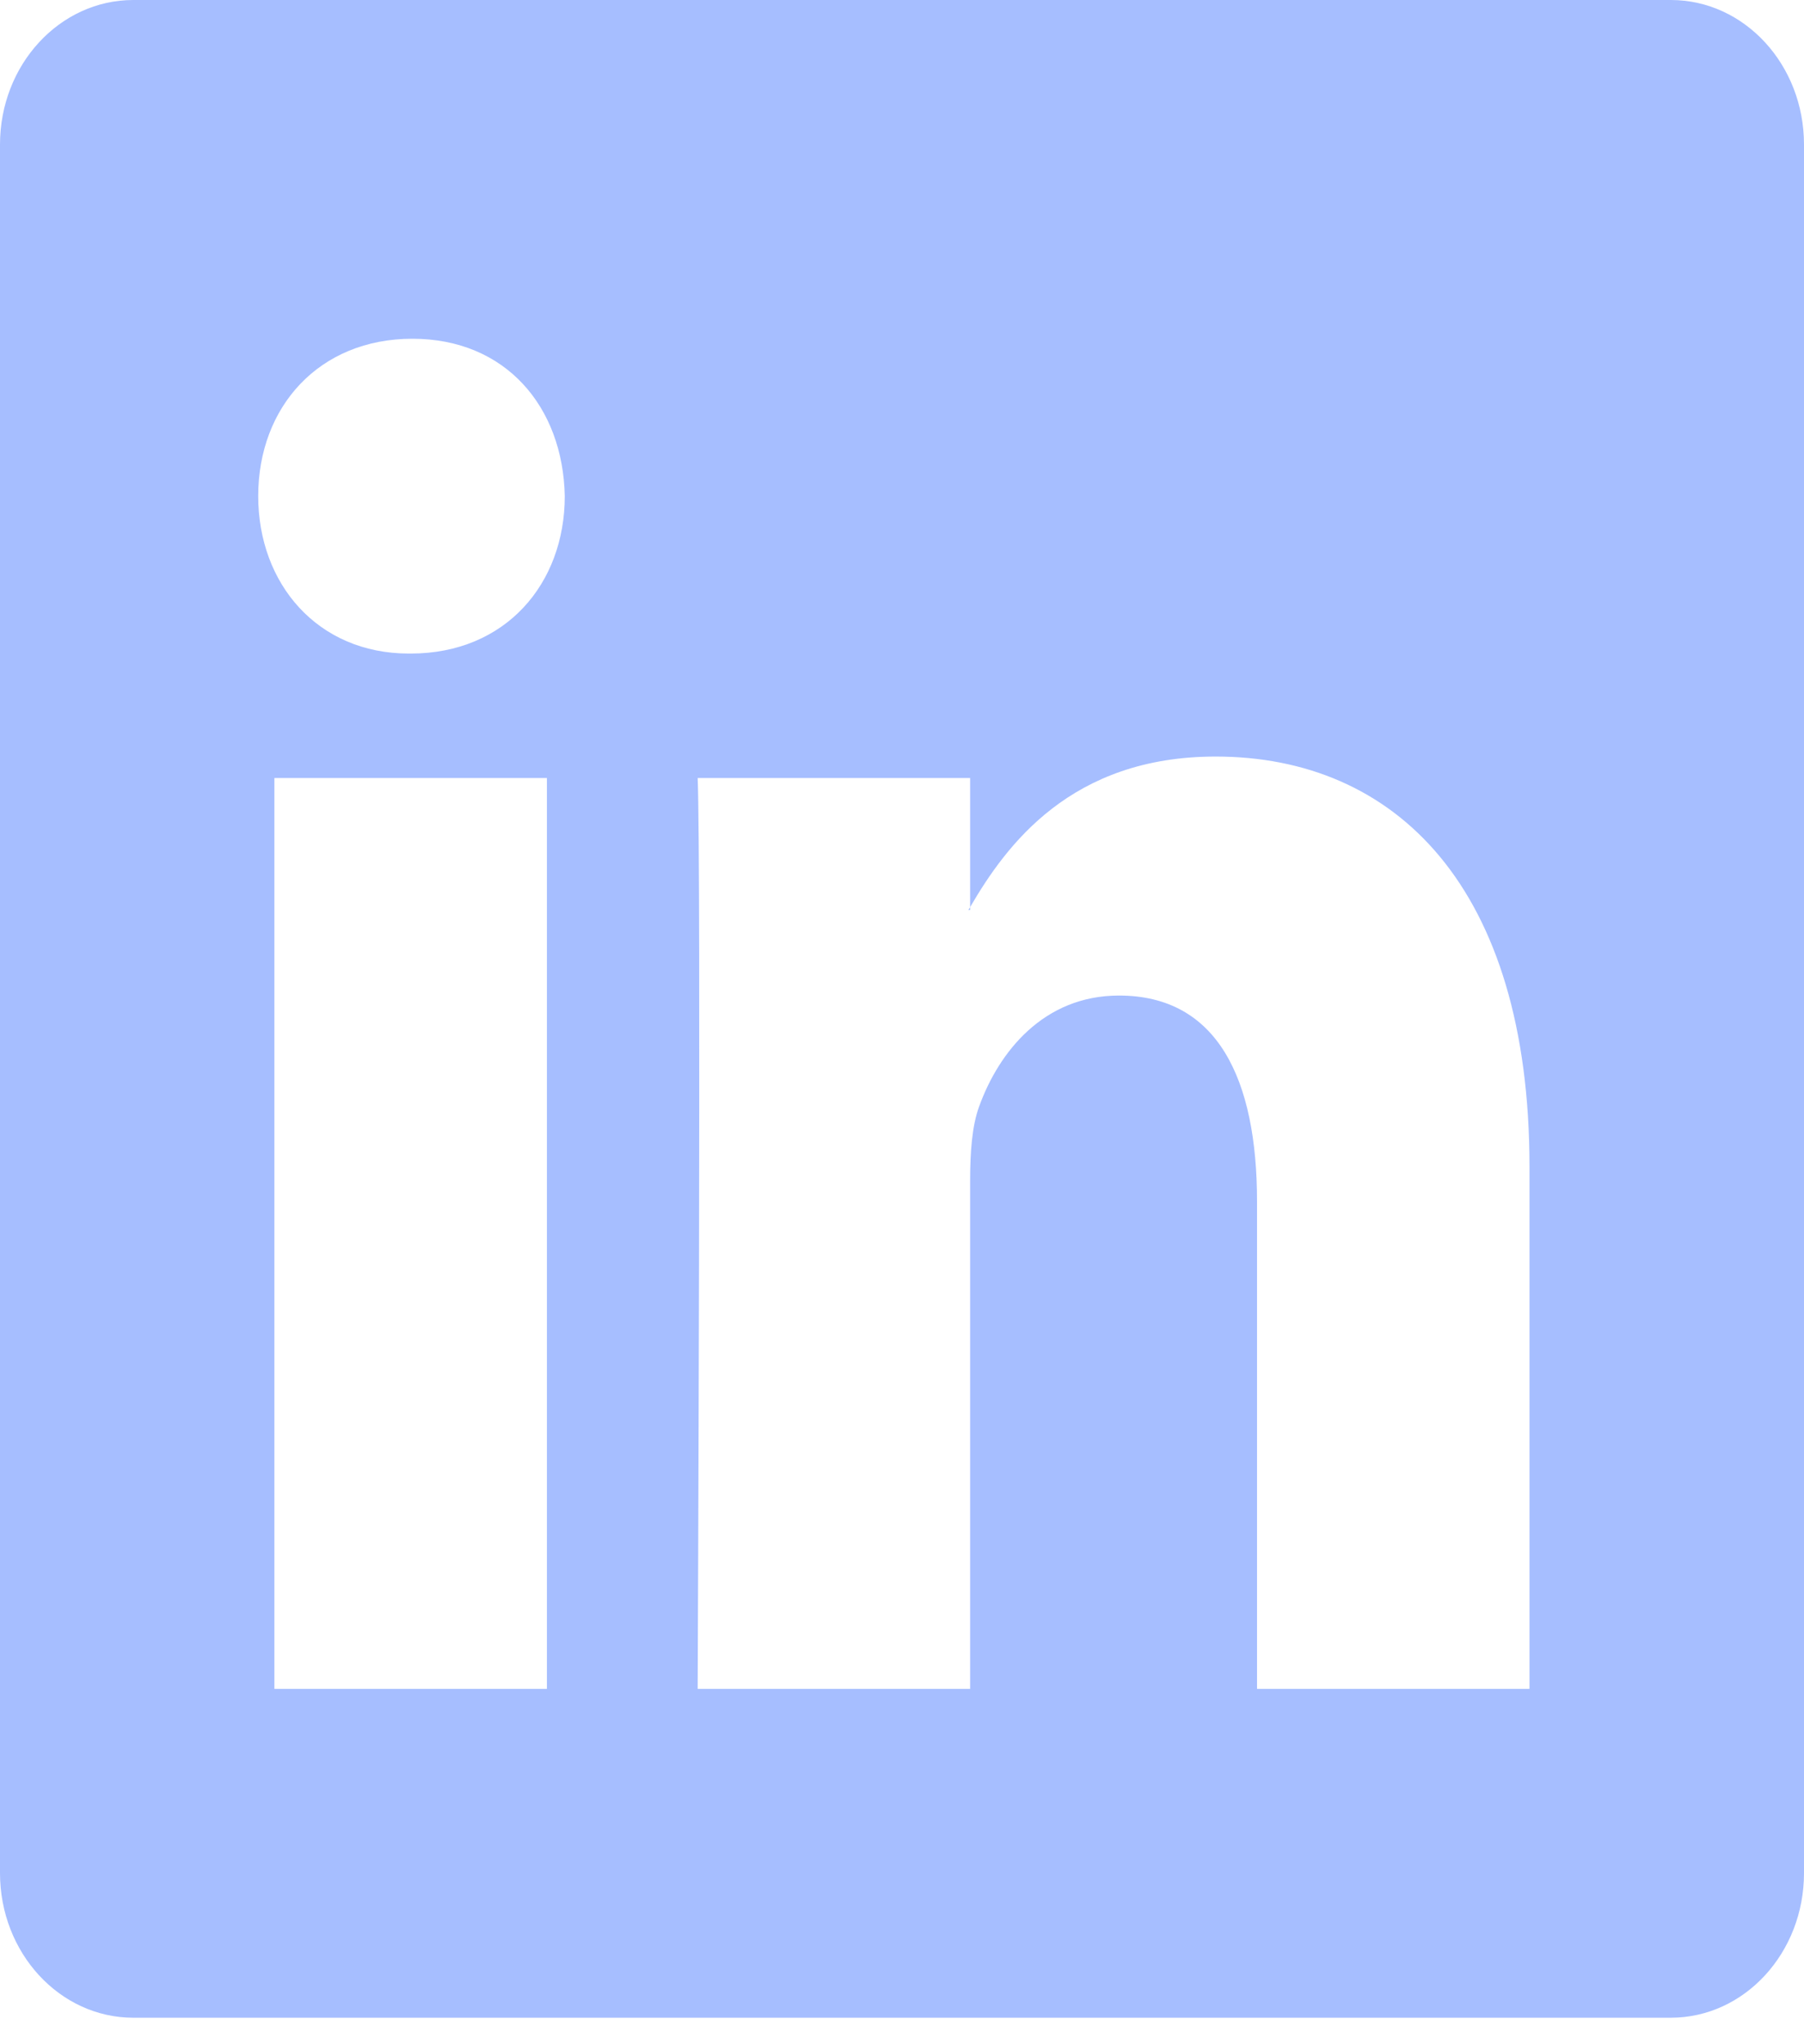 <svg width="30" height="34" viewBox="0 0 30 34" fill="none" xmlns="http://www.w3.org/2000/svg">
<path d="M16.104 15.135L16.133 15.087V15.135M25.435 28.09H20.904V19.985C20.904 17.947 20.247 16.558 18.608 16.558C17.355 16.558 16.611 17.495 16.284 18.4C16.163 18.724 16.133 19.176 16.133 19.628V28.09H11.602C11.602 28.09 11.662 14.361 11.602 12.94H16.133V15.087C16.734 14.055 17.809 12.583 20.216 12.583C23.199 12.583 25.435 14.747 25.435 19.403M6.83 10.87H6.799C5.279 10.87 4.294 9.707 4.294 8.251C4.294 6.765 5.308 5.634 6.858 5.634C8.409 5.634 9.362 6.765 9.392 8.251C9.392 9.707 8.409 10.87 6.83 10.87ZM9.095 28.09H4.563V12.94H9.095M27.785 0H2.217C0.993 0 0 1.076 0 2.404V31.153C0 32.481 0.993 33.559 2.217 33.559H27.785C29.009 33.559 30 32.481 30 31.153V2.404C30 1.076 29.009 0 27.785 0Z" fill="#A6BEFF"/>
</svg>
